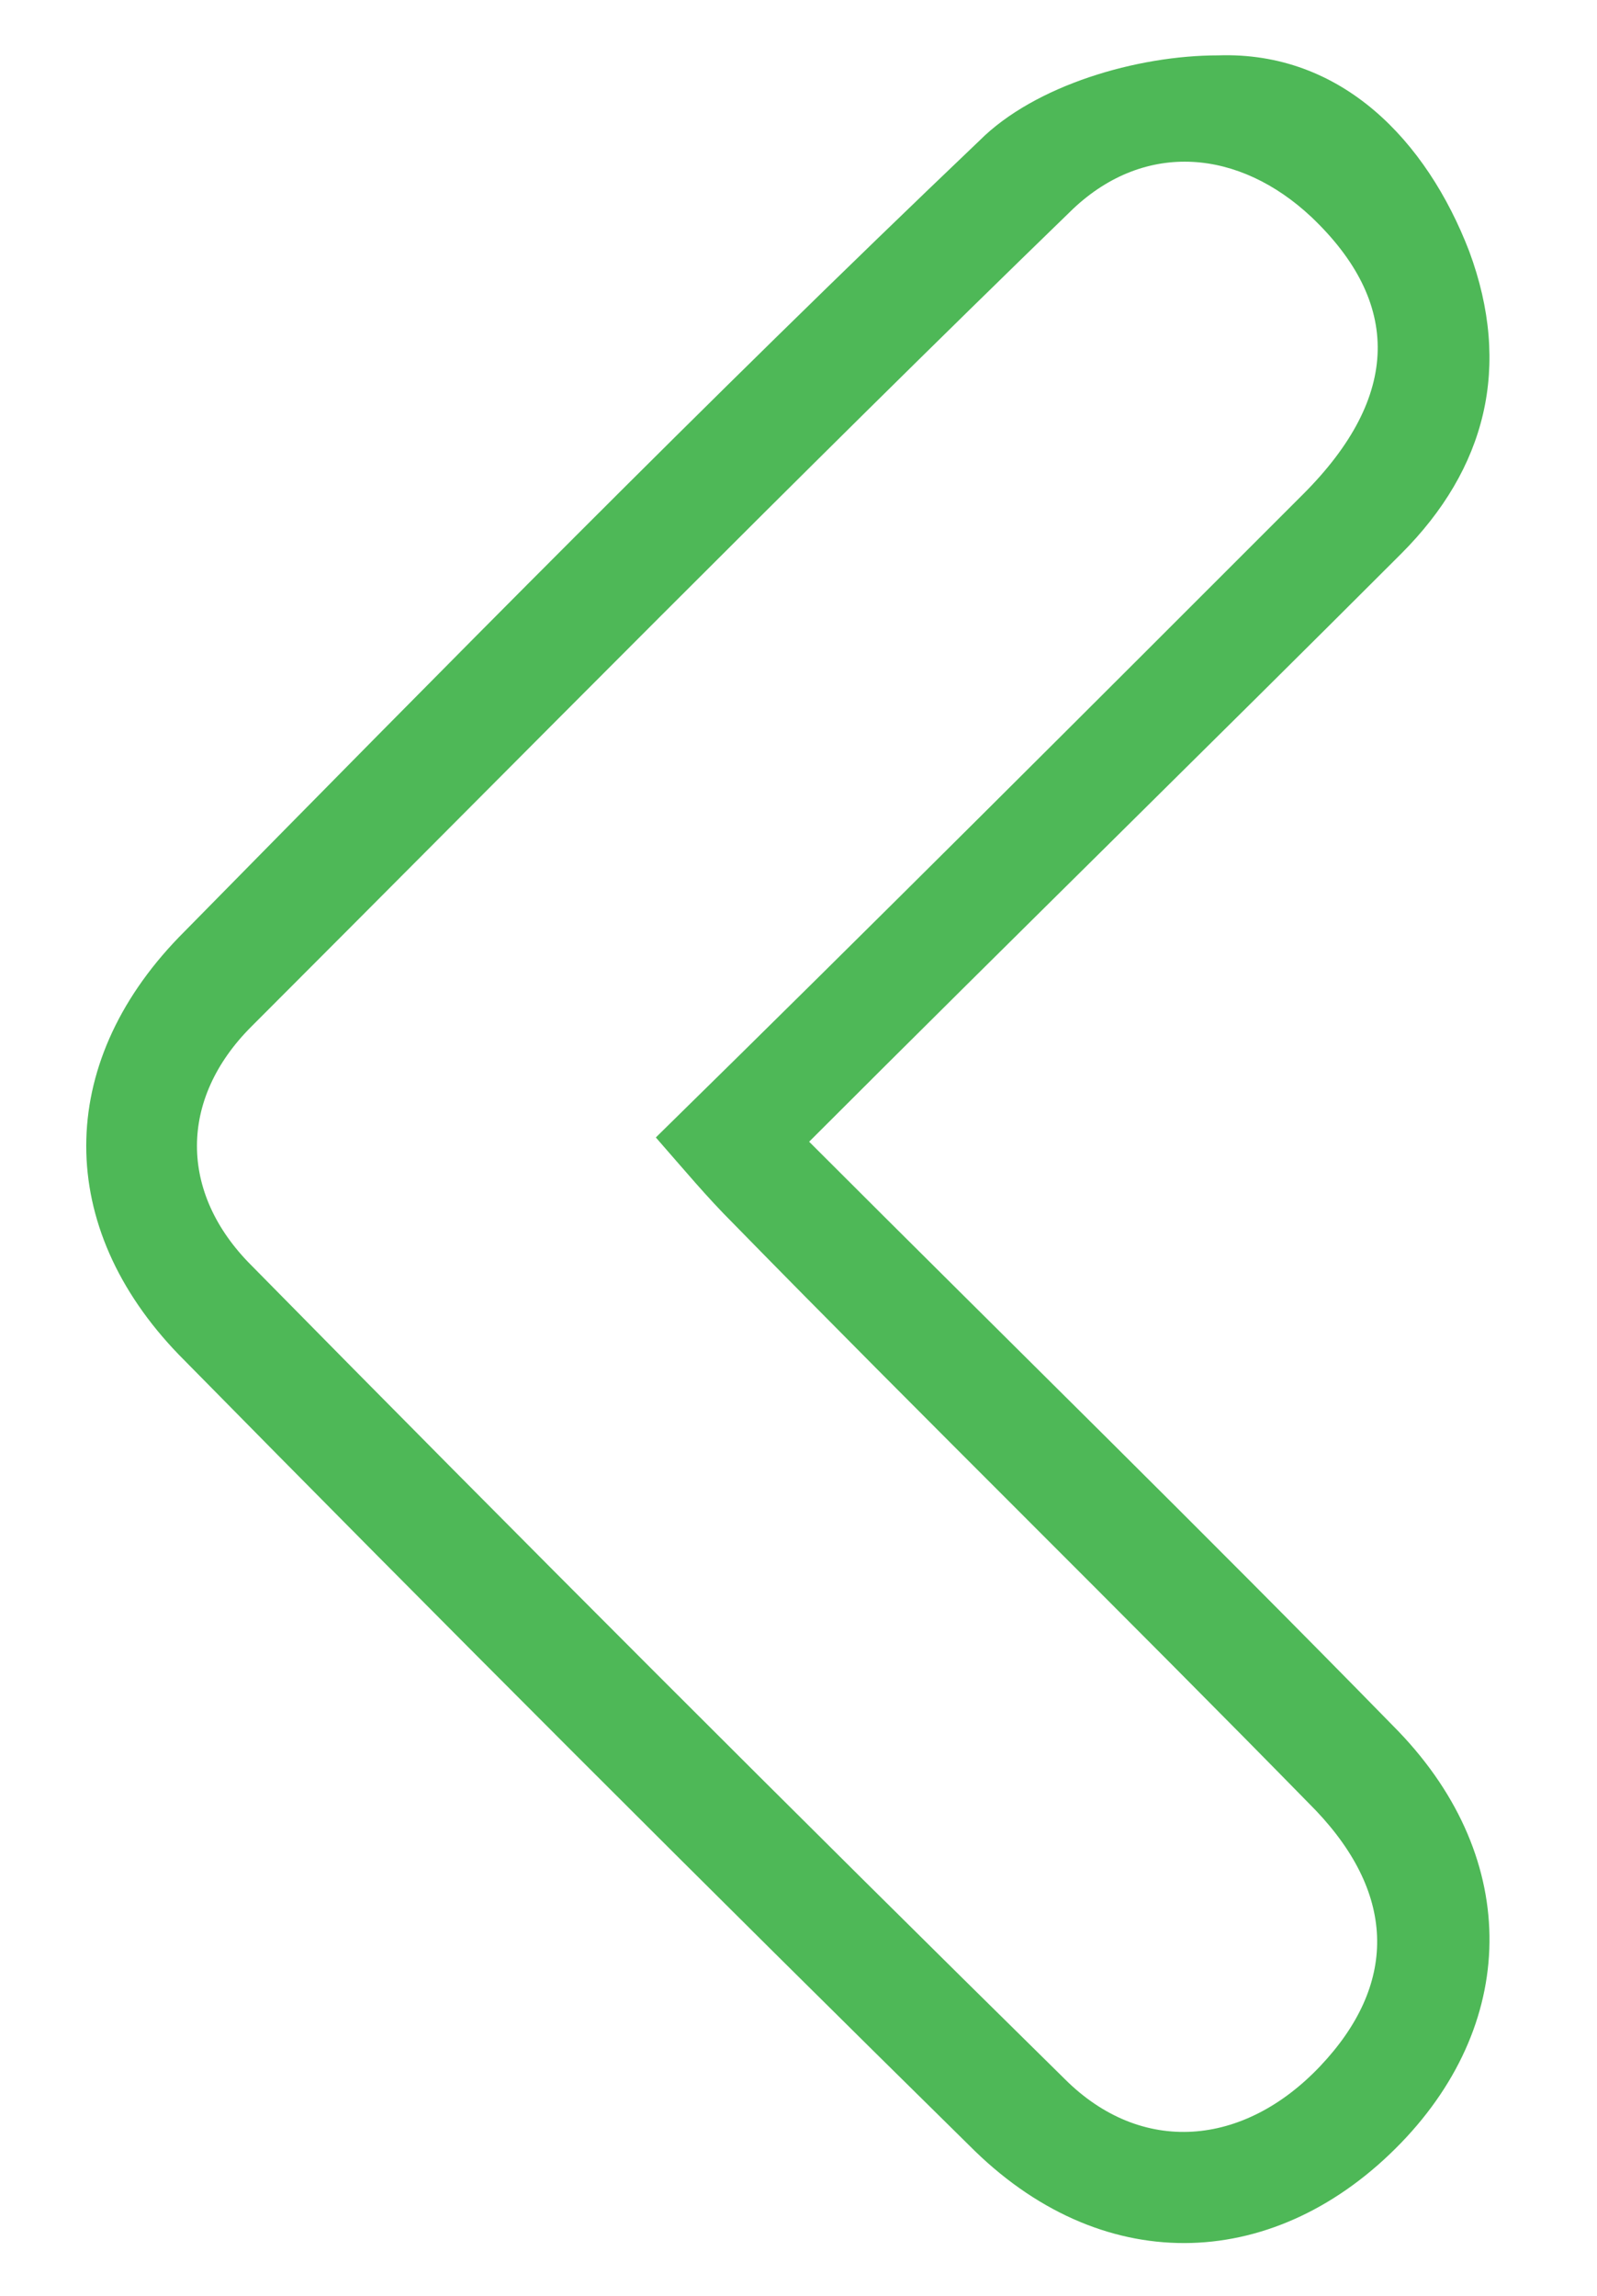 <?xml version="1.0" encoding="utf-8"?>
<!-- Generator: Adobe Illustrator 26.5.0, SVG Export Plug-In . SVG Version: 6.00 Build 0)  -->
<svg version="1.1" id="Layer_1" xmlns="http://www.w3.org/2000/svg" xmlns:xlink="http://www.w3.org/1999/xlink" x="0px" y="0px"
	 viewBox="0 0 37.5 53.9" style="enable-background:new 0 0 37.5 53.9;" xml:space="preserve">
<style type="text/css">
	.st0{fill:#4EB857;}
</style>
<path class="st0" d="M32.7,40.5c3,3,3,6.9,0.2,9.8c-2.9,3-6.9,3.2-10,0.2c-6.3-6.2-12.5-12.4-18.7-18.7c-2.9-3-2.9-6.8,0-9.8
	C10.4,15.7,16.6,9.4,23,3.3c1.3-1.3,3.7-2,5.6-2c2.9-0.1,4.9,2,5.9,4.6c1,2.7,0.4,5.1-1.6,7.1c-4.5,4.5-9.1,9-13.9,13.8
	C23.8,31.6,28.3,36,32.7,40.5z M30.6,11.6c2.3-2.3,2.3-4.5,0.2-6.5c-1.7-1.6-3.9-1.8-5.6-0.2c-6.5,6.3-12.9,12.8-19.3,19.2
	c-1.7,1.7-1.7,3.9,0,5.6c6.3,6.4,12.7,12.8,19.1,19.1c1.8,1.8,4.2,1.6,6-0.3c1.8-1.9,1.8-4-0.1-6c-4.5-4.6-9.2-9.2-13.7-13.8
	c-0.6-0.6-1.1-1.2-1.8-2C20.5,21.7,25.6,16.6,30.6,11.6z"/>
<g>
</g>
<g>
</g>
<g>
</g>
<g>
</g>
<g>
</g>
<g>
</g>
</svg>
